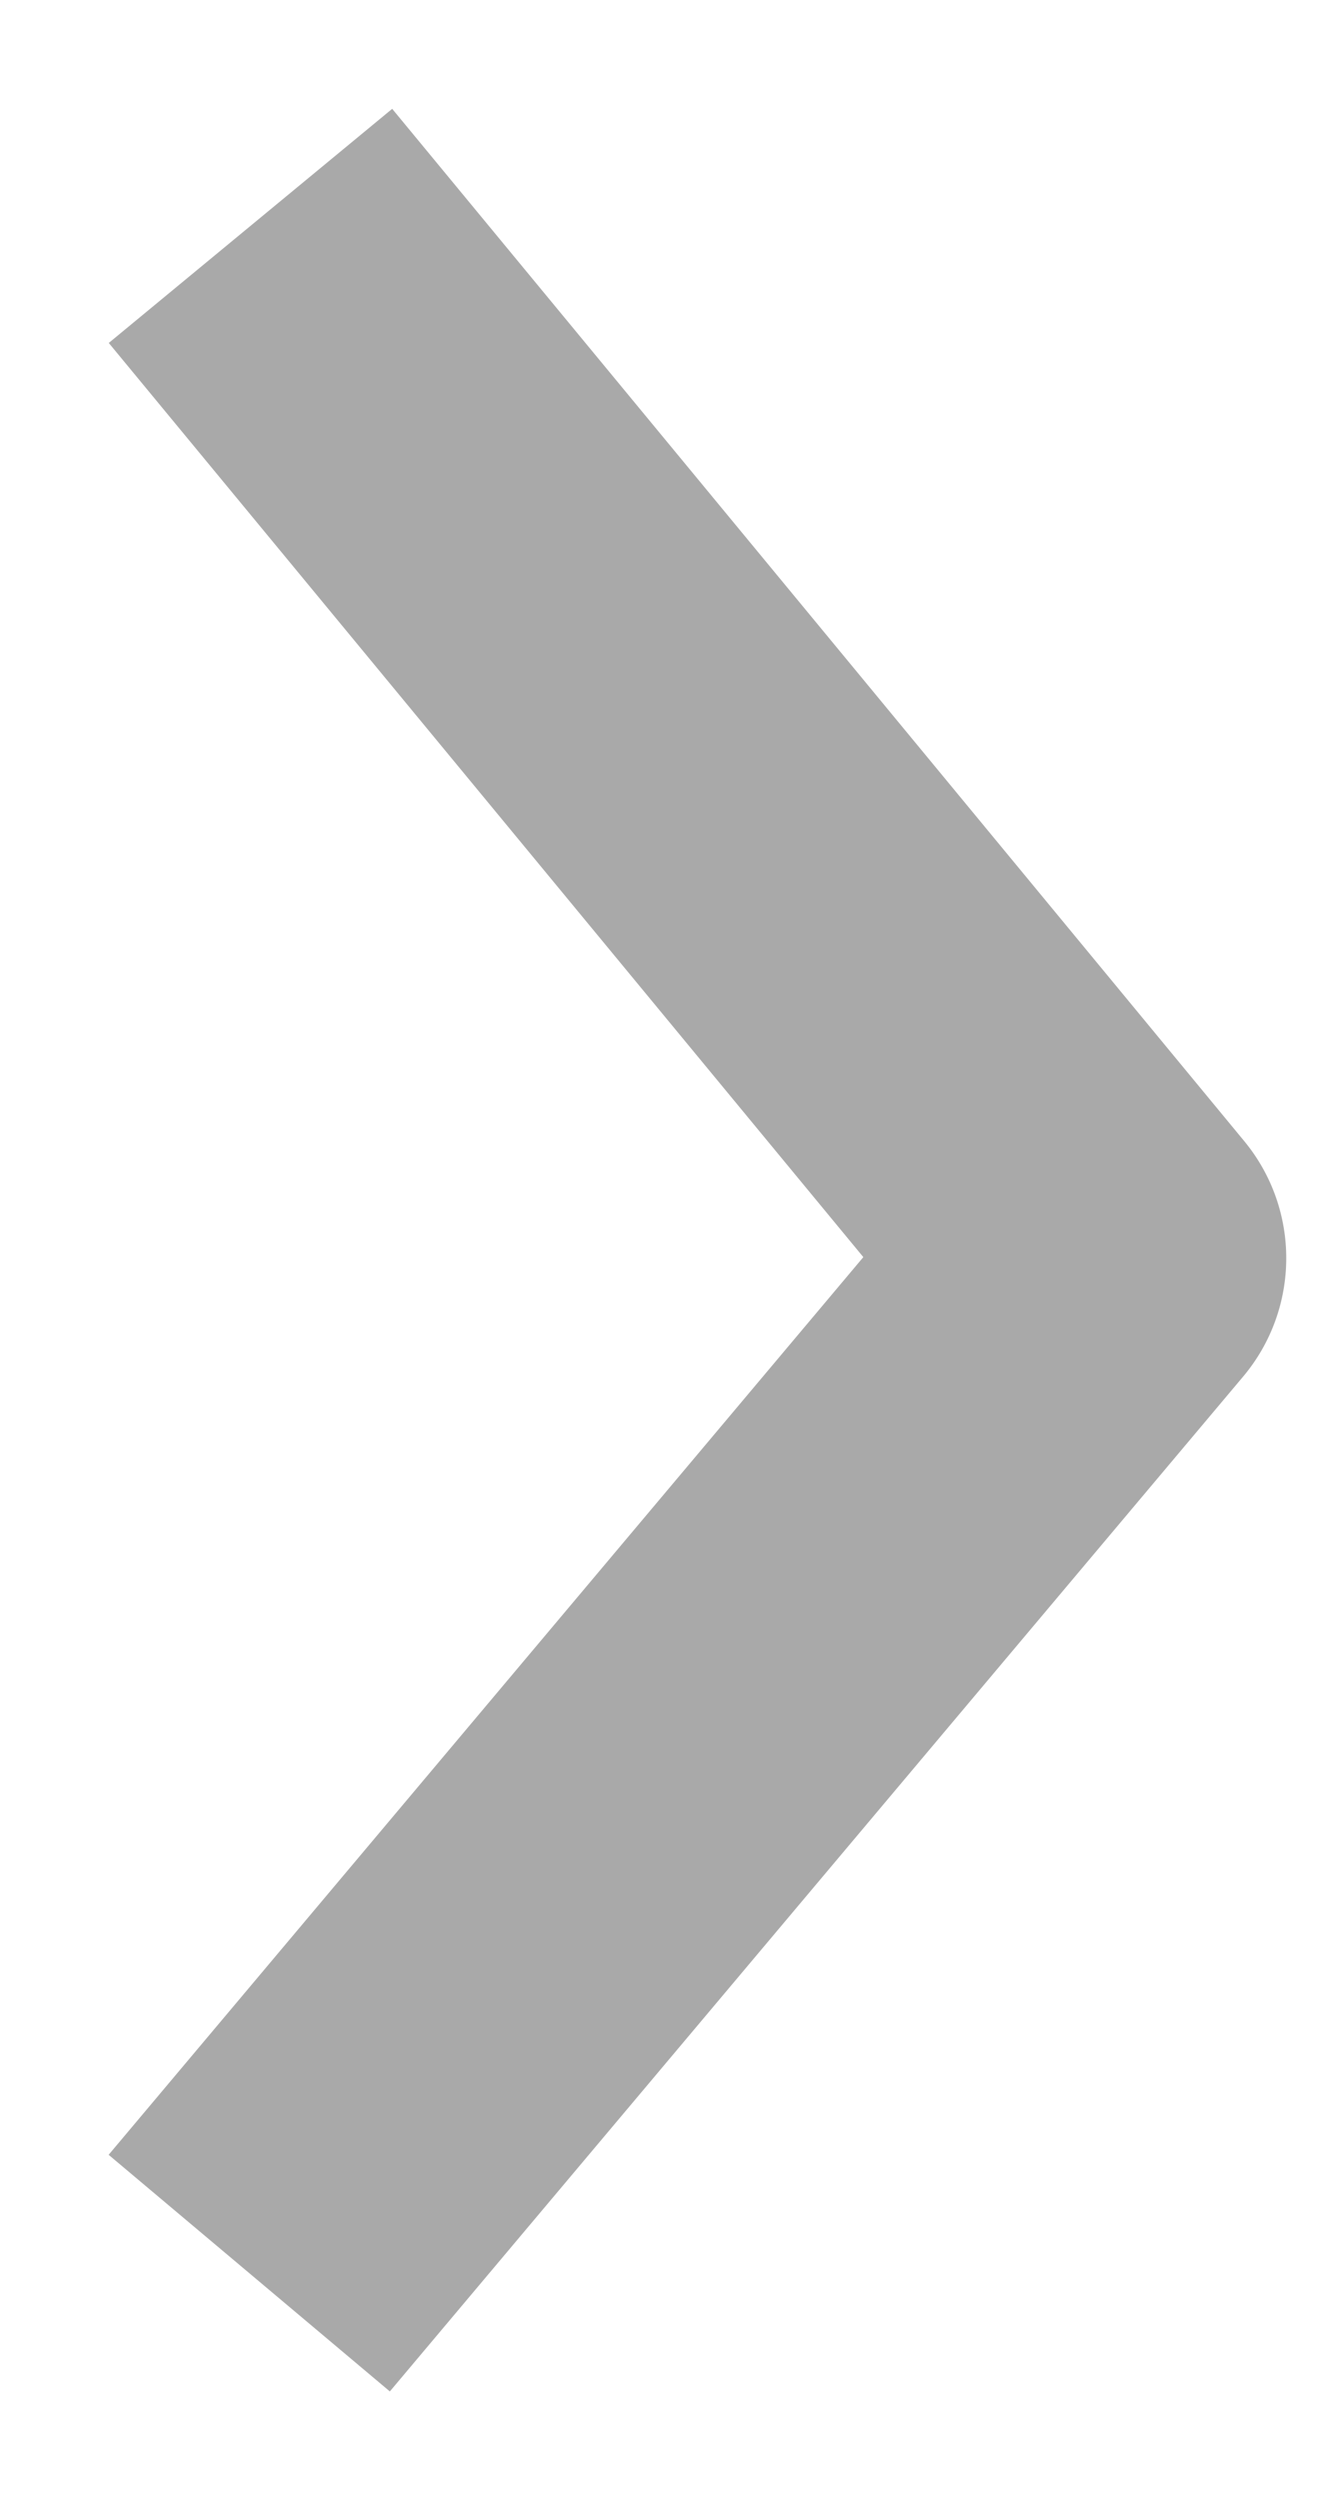 <svg width="9" height="17" viewBox="0 0 9 17" fill="none" xmlns="http://www.w3.org/2000/svg">
  <path fill-rule="evenodd" clip-rule="evenodd"
    d="M0.739 14.652L5.873 8.548L0.74 2.332L2.668 0.74L8.464 7.759C8.848 8.224 8.845 8.898 8.457 9.36L2.652 16.261L0.739 14.652Z"
    fill="#A9A9A9" />
</svg>
